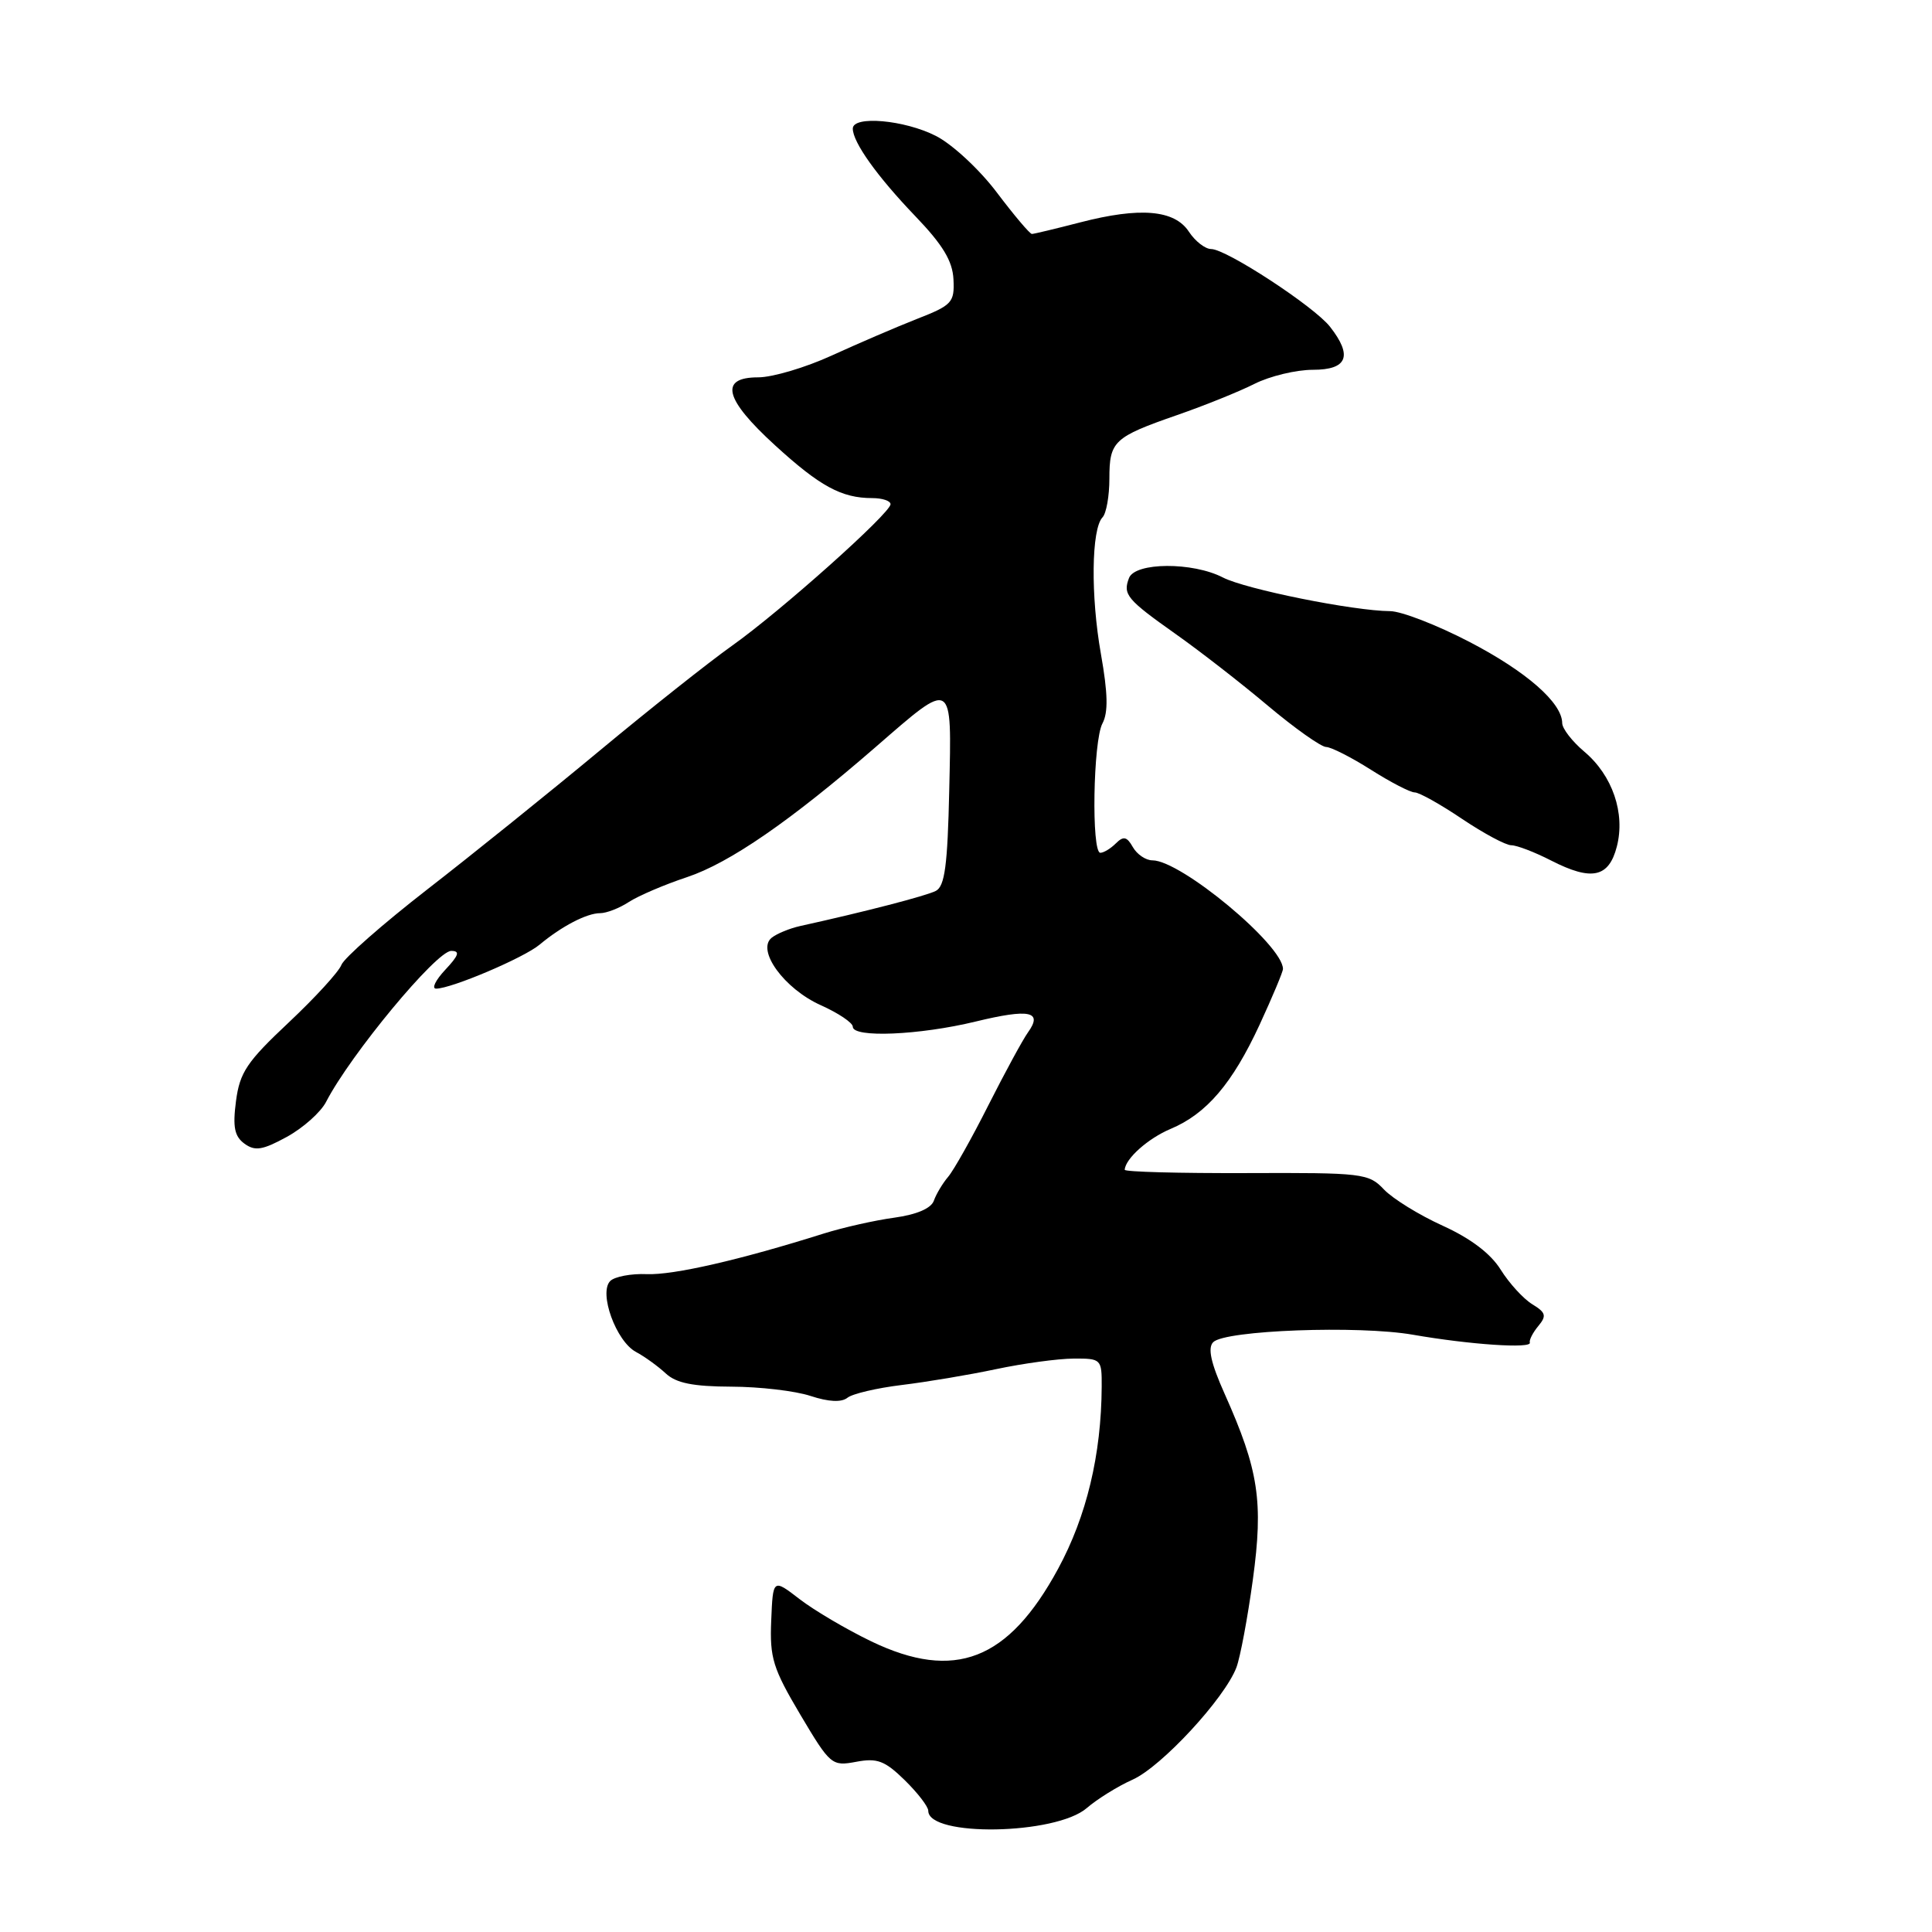 <?xml version="1.0" encoding="UTF-8" standalone="no"?>
<!DOCTYPE svg PUBLIC "-//W3C//DTD SVG 1.1//EN" "http://www.w3.org/Graphics/SVG/1.1/DTD/svg11.dtd" >
<svg xmlns="http://www.w3.org/2000/svg" xmlns:xlink="http://www.w3.org/1999/xlink" version="1.1" viewBox="0 0 256 256">
 <g >
 <path fill="currentColor"
d=" M 144.00 239.58 C 145.38 238.39 148.12 236.68 150.10 235.80 C 153.92 234.08 162.27 225.05 163.83 220.95 C 164.34 219.60 165.32 214.36 166.01 209.31 C 167.42 198.98 166.79 194.80 162.28 184.71 C 160.44 180.60 160.00 178.60 160.76 177.84 C 162.34 176.26 180.02 175.60 187.23 176.86 C 194.75 178.17 203.01 178.73 202.71 177.90 C 202.60 177.58 203.10 176.59 203.83 175.71 C 204.96 174.35 204.84 173.92 203.02 172.81 C 201.85 172.09 199.97 170.03 198.85 168.24 C 197.53 166.11 194.86 164.09 191.16 162.41 C 188.05 161.00 184.55 158.84 183.38 157.61 C 181.36 155.47 180.58 155.38 165.13 155.44 C 156.26 155.47 149.01 155.28 149.03 155.00 C 149.13 153.51 152.12 150.85 155.10 149.59 C 159.87 147.59 163.29 143.58 166.90 135.79 C 168.60 132.10 170.00 128.77 170.00 128.39 C 170.00 125.24 156.48 114.00 152.70 114.00 C 151.82 114.00 150.66 113.21 150.11 112.25 C 149.32 110.85 148.87 110.75 147.86 111.75 C 147.17 112.44 146.24 113.00 145.80 113.00 C 144.60 113.00 144.84 98.17 146.08 95.86 C 146.86 94.40 146.80 91.87 145.88 86.67 C 144.51 78.96 144.61 70.09 146.09 68.55 C 146.59 68.03 147.00 65.72 147.00 63.42 C 147.00 58.46 147.57 57.92 156.00 54.99 C 159.57 53.75 164.17 51.90 166.21 50.87 C 168.25 49.84 171.74 49.00 173.96 49.00 C 178.54 49.00 179.27 47.17 176.23 43.29 C 174.13 40.61 162.49 33.00 160.49 33.00 C 159.70 33.00 158.37 31.97 157.54 30.71 C 155.64 27.80 151.07 27.41 143.12 29.47 C 139.87 30.31 136.99 31.00 136.73 31.00 C 136.46 31.00 134.37 28.53 132.09 25.51 C 129.81 22.48 126.18 19.11 124.01 18.01 C 119.86 15.89 113.00 15.28 113.00 17.04 C 113.00 18.85 116.21 23.35 121.26 28.62 C 124.93 32.44 126.22 34.58 126.34 37.02 C 126.49 40.08 126.16 40.44 121.50 42.26 C 118.75 43.34 113.67 45.53 110.21 47.11 C 106.74 48.70 102.36 50.00 100.46 50.00 C 95.27 50.00 95.98 52.87 102.68 58.99 C 108.64 64.44 111.51 66.00 115.57 66.00 C 116.90 66.00 118.00 66.36 118.00 66.81 C 118.00 67.99 103.42 81.01 97.00 85.56 C 93.97 87.71 86.07 93.97 79.44 99.48 C 72.81 104.99 62.54 113.26 56.62 117.85 C 50.70 122.45 45.58 126.95 45.24 127.85 C 44.90 128.76 41.75 132.20 38.24 135.50 C 32.71 140.69 31.77 142.10 31.27 145.90 C 30.82 149.34 31.07 150.57 32.39 151.54 C 33.79 152.56 34.79 152.40 38.01 150.64 C 40.16 149.46 42.50 147.38 43.21 146.00 C 46.44 139.74 57.83 126.00 59.79 126.00 C 60.99 126.00 60.80 126.58 59.00 128.50 C 57.71 129.88 57.16 131.00 57.79 131.00 C 59.80 131.00 69.43 126.91 71.50 125.17 C 74.41 122.74 77.75 121.00 79.52 121.00 C 80.37 121.00 82.09 120.33 83.34 119.51 C 84.59 118.70 88.06 117.21 91.05 116.22 C 96.68 114.34 104.73 108.79 116.00 99.01 C 126.37 90.00 126.11 89.85 125.78 104.66 C 125.56 114.68 125.19 117.44 124.00 118.05 C 122.71 118.71 114.62 120.81 106.00 122.71 C 104.62 123.02 102.94 123.71 102.26 124.25 C 100.19 125.89 103.91 131.02 108.75 133.19 C 111.09 134.24 113.00 135.52 113.00 136.05 C 113.00 137.54 121.82 137.17 129.28 135.36 C 136.42 133.63 138.22 134.00 136.21 136.80 C 135.54 137.73 133.18 142.07 130.97 146.44 C 128.77 150.81 126.36 155.09 125.63 155.94 C 124.90 156.80 124.05 158.22 123.74 159.10 C 123.38 160.12 121.46 160.94 118.49 161.35 C 115.91 161.70 111.71 162.65 109.15 163.45 C 98.06 166.95 89.23 168.97 85.71 168.83 C 83.63 168.74 81.44 169.16 80.86 169.74 C 79.30 171.30 81.64 177.74 84.27 179.14 C 85.43 179.76 87.21 181.05 88.23 182.00 C 89.60 183.27 91.84 183.72 96.90 183.74 C 100.65 183.75 105.37 184.30 107.40 184.97 C 109.80 185.76 111.50 185.84 112.29 185.21 C 112.95 184.68 116.19 183.92 119.48 183.52 C 122.78 183.12 128.40 182.18 131.98 181.42 C 135.57 180.66 140.19 180.03 142.25 180.02 C 145.92 180.00 146.00 180.08 145.98 183.75 C 145.93 192.76 143.98 200.91 140.20 207.88 C 133.61 220.03 126.50 222.79 115.47 217.50 C 112.19 215.92 107.91 213.40 105.96 211.90 C 102.42 209.17 102.42 209.17 102.19 214.74 C 101.98 219.68 102.42 221.08 106.04 227.19 C 110.02 233.89 110.22 234.05 113.44 233.45 C 116.23 232.92 117.24 233.30 119.88 235.88 C 121.59 237.56 123.00 239.38 123.00 239.94 C 123.00 243.43 139.88 243.14 144.00 239.58 Z  M 214.24 112.17 C 215.38 107.75 213.66 102.74 209.93 99.60 C 208.32 98.24 207.00 96.54 207.00 95.81 C 206.98 93.12 202.26 88.98 194.70 85.05 C 190.41 82.82 185.69 80.99 184.20 80.98 C 179.33 80.95 165.04 78.07 162.04 76.52 C 158.04 74.45 150.41 74.49 149.60 76.59 C 148.76 78.78 149.31 79.43 155.81 84.03 C 158.94 86.24 164.43 90.50 168.00 93.51 C 171.57 96.51 175.05 98.97 175.72 98.98 C 176.38 98.99 179.06 100.35 181.66 102.00 C 184.26 103.65 186.87 105.00 187.46 105.00 C 188.05 105.00 190.87 106.58 193.72 108.50 C 196.58 110.42 199.52 112.00 200.25 112.00 C 200.98 112.00 203.36 112.91 205.54 114.03 C 210.90 116.77 213.18 116.29 214.24 112.17 Z "/>
</g>
</svg>